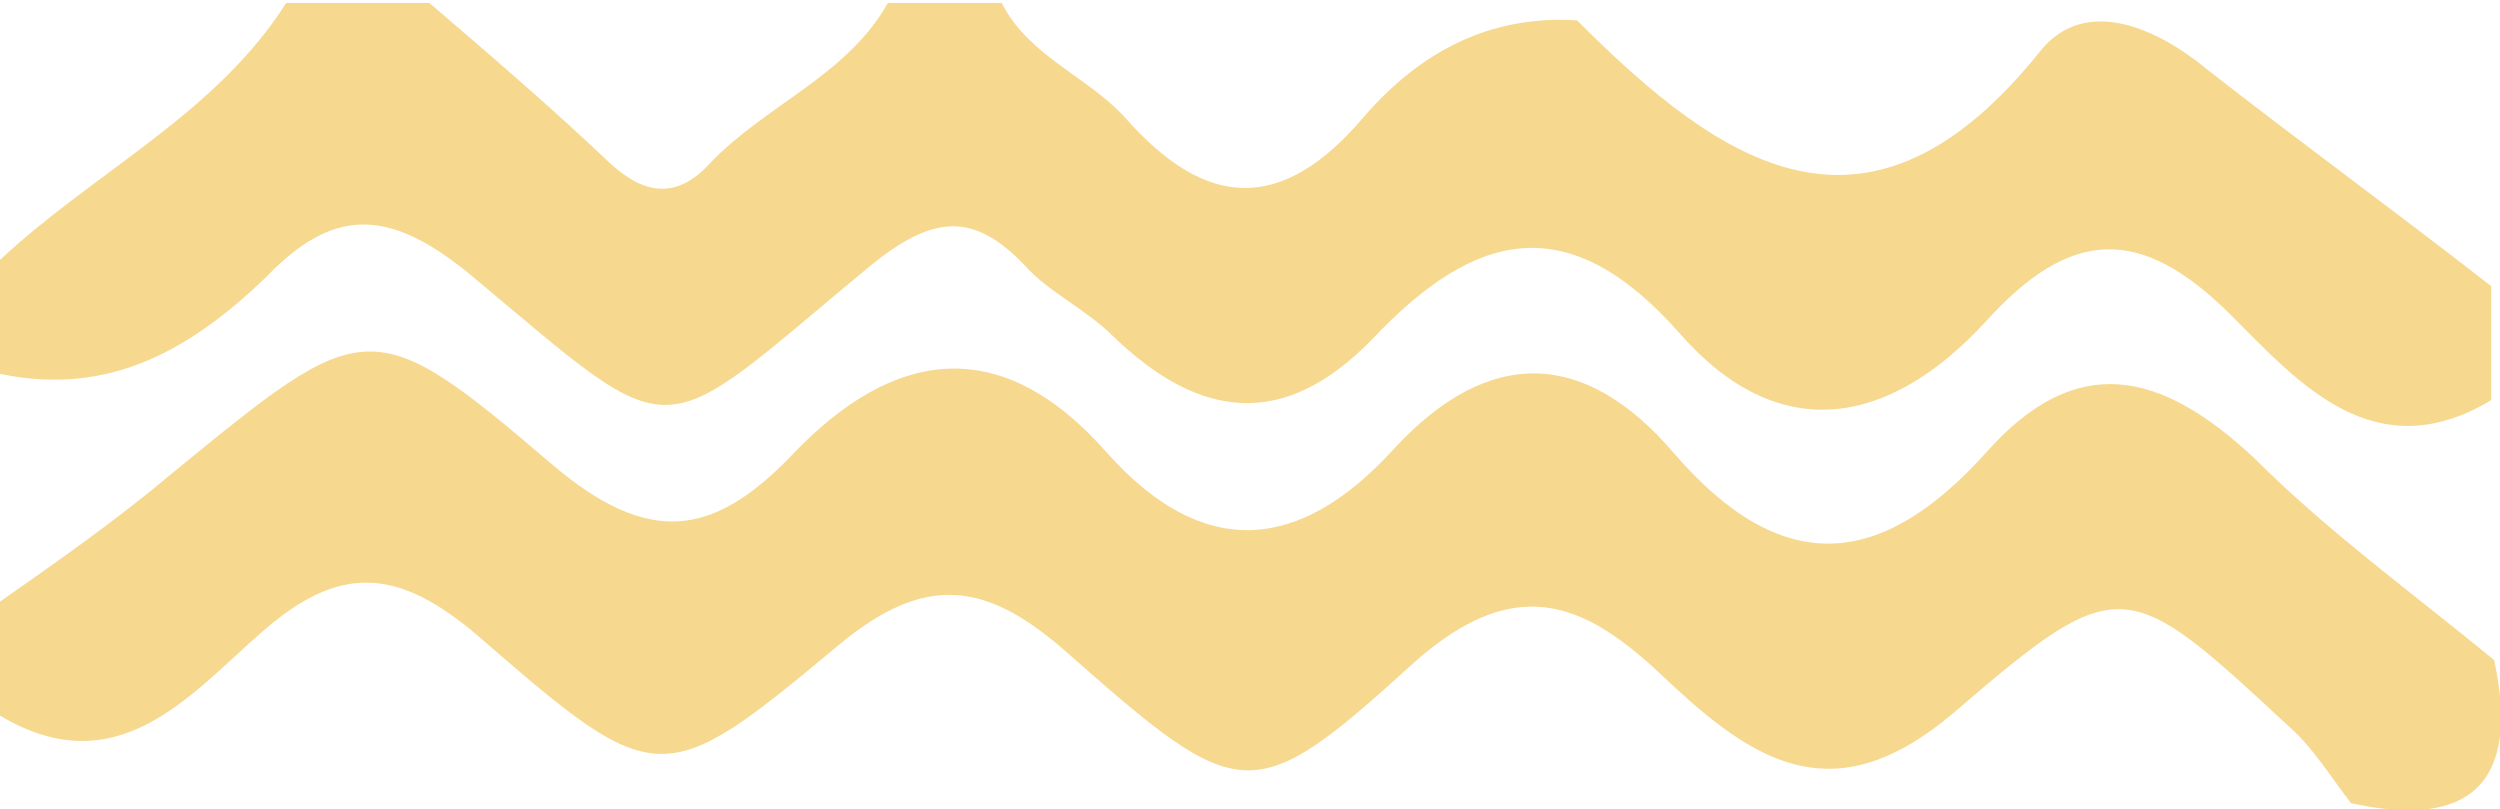 <?xml version="1.0" encoding="utf-8"?>
<!-- Generator: Adobe Illustrator 21.1.0, SVG Export Plug-In . SVG Version: 6.00 Build 0)  -->
<svg version="1.1" id="Слой_1" xmlns="http://www.w3.org/2000/svg" xmlns:xlink="http://www.w3.org/1999/xlink" x="0px" y="0px"
	 viewBox="0 0 85.6 27.7" style="enable-background:new 0 0 85.6 27.7;" xml:space="preserve">
<style type="text/css">
	.st0{fill:#F6D88F;}
</style>
<g>
	<path class="st0" d="M85.4,22.6c0.9,4.2-0.8,5.8-4.9,4.9c-0.7-0.9-1.3-1.9-2.1-2.6c-5.6-5.2-5.8-5.4-11.5-0.5c-4,3.4-6.7,1.8-9.7-1
		c-2.7-2.6-5.1-4-8.8-0.7c-5.5,5-5.9,4.9-11.8-0.3c-2.8-2.5-4.9-2.8-7.9-0.3c-6,5-6.2,5-12.3-0.3c-2.8-2.4-4.8-2.5-7.5-0.1
		C6.5,23.8,4,26.9,0,24.5c0-1.3,0-2.6,0-3.9c2-1.4,4-2.8,5.9-4.4c6.6-5.4,6.8-5.6,13-0.3c3.3,2.8,5.5,2.5,8.2-0.3
		c3.5-3.7,7.2-4.2,10.8-0.1c3.3,3.7,6.6,3.4,9.8-0.1c3.3-3.6,6.6-3.4,9.6,0.1c3.7,4.3,7.1,4,10.7,0c3.1-3.5,6-2.8,9.2,0.2
		C79.7,18.2,82.6,20.3,85.4,22.6z"/>
	<path class="st0" d="M0,12.8c0-1.3,0-2.6,0-3.9c3.2-3,7.4-5,9.8-8.8c1.6,0,3.3,0,4.9,0c2.1,1.8,4.2,3.6,6.2,5.5
		c1.2,1.1,2.3,1.2,3.4,0c1.9-2,4.7-3,6.1-5.5c1.3,0,2.6,0,3.9,0c0.9,1.8,2.9,2.5,4.2,3.9c2.8,3.2,5.4,3.3,8.2,0
		C48.6,1.8,51,0.5,54,0.7c5,5,10,8.4,15.9,1c1.5-1.8,3.9-0.8,5.7,0.7c3.2,2.5,6.5,4.9,9.7,7.4c0,1.3,0,2.6,0,3.9
		c-4,2.4-6.6-0.6-8.9-2.9C73.3,7.7,70.9,7.8,68,11c-3.3,3.6-7.1,4.3-10.5,0.4c-3.8-4.3-7-3.5-10.5,0.2c-3,3.1-5.9,2.8-8.9-0.1
		c-0.9-0.9-2.2-1.5-3-2.4c-1.8-1.9-3.2-1.7-5.3,0c-7.5,6.2-6.4,6.4-13.7,0.3c-2.8-2.3-4.7-2.3-7,0.1C6.6,11.9,3.8,13.6,0,12.8z"/>
</g>
</svg>
